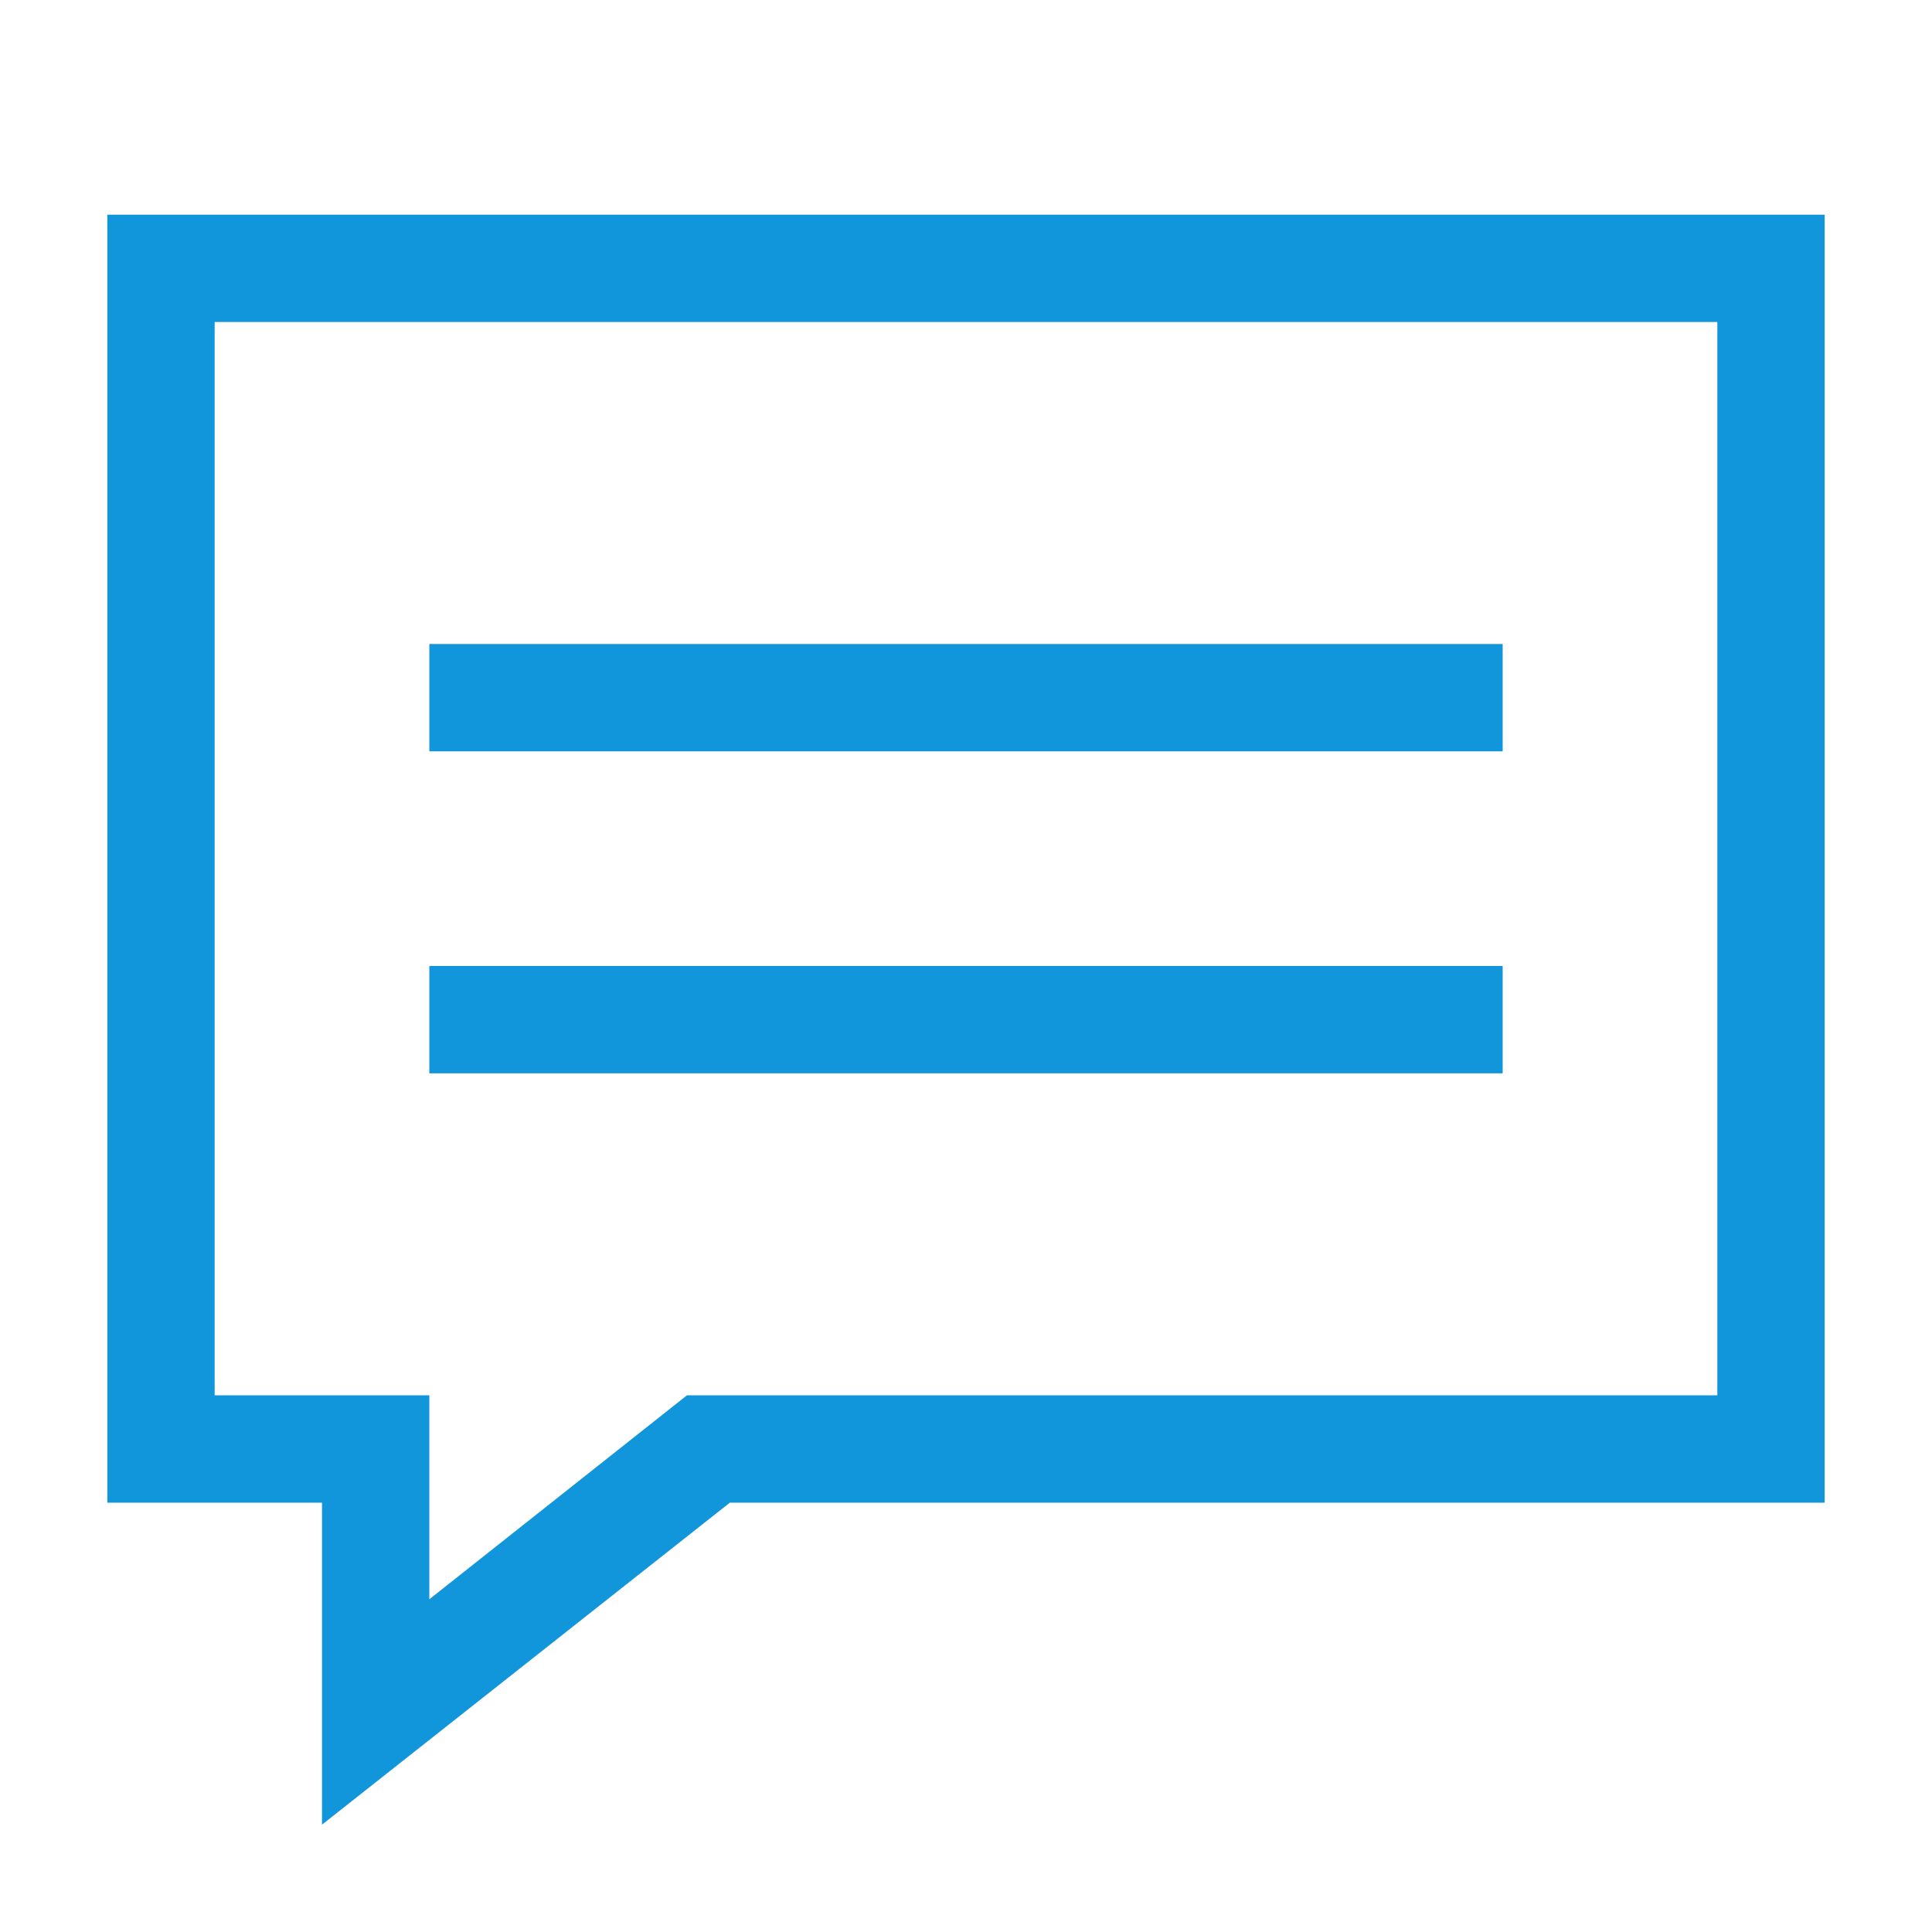 <?xml version="1.0" standalone="no"?><!DOCTYPE svg PUBLIC "-//W3C//DTD SVG 1.1//EN" "http://www.w3.org/Graphics/SVG/1.1/DTD/svg11.dtd"><svg class="icon" width="200px" height="200.00px" viewBox="0 0 1024 1024" version="1.1" xmlns="http://www.w3.org/2000/svg"><path fill="#1296db" d="M386.844 796.444L170.667 967.111V796.444H56.889V113.778H967.11v682.666H386.844z m-22.755-56.888h546.133v-568.89H113.778v568.89h113.778v108.088l136.533-108.088z"  /><path fill="#1296db" d="M227.556 512h568.888v56.889H227.556V512z m0-170.667h568.888v56.89H227.556v-56.89z"  /></svg>